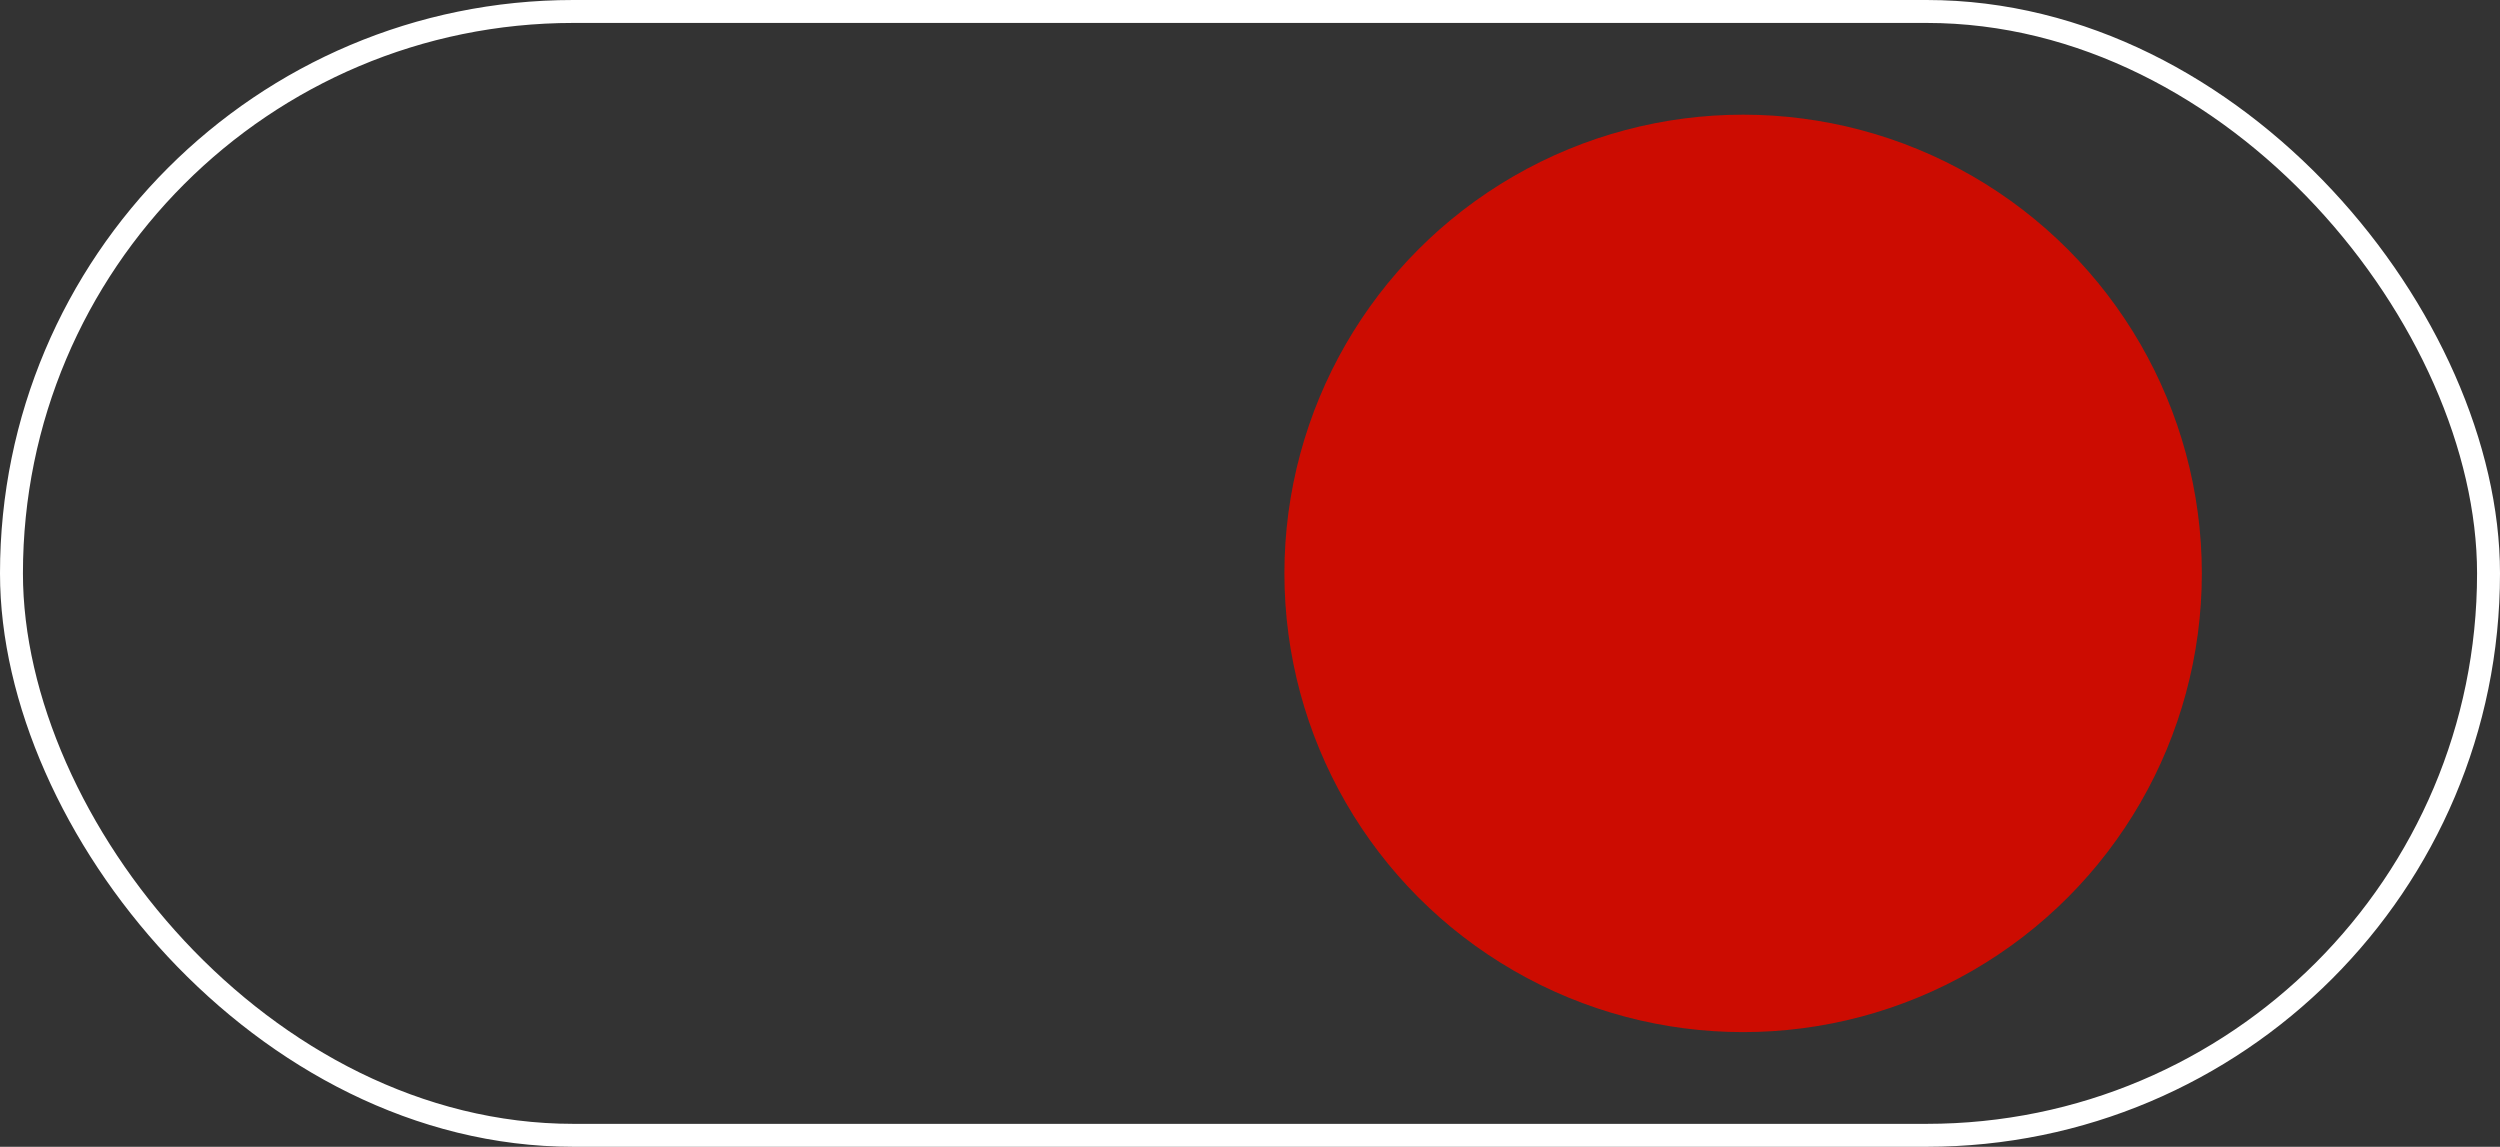<svg width="109" height="50" viewBox="0 0 109 50" fill="none" xmlns="http://www.w3.org/2000/svg">
<rect x="0" y="0" width="109" height="50" fill="#333333" stroke="none"/>
<circle cx="76" cy="25" r="20" fill="#CC0C01"/>
<rect x="0.5" y="0.5" width="108" height="49" rx="24.5" stroke="white"/>
</svg>
